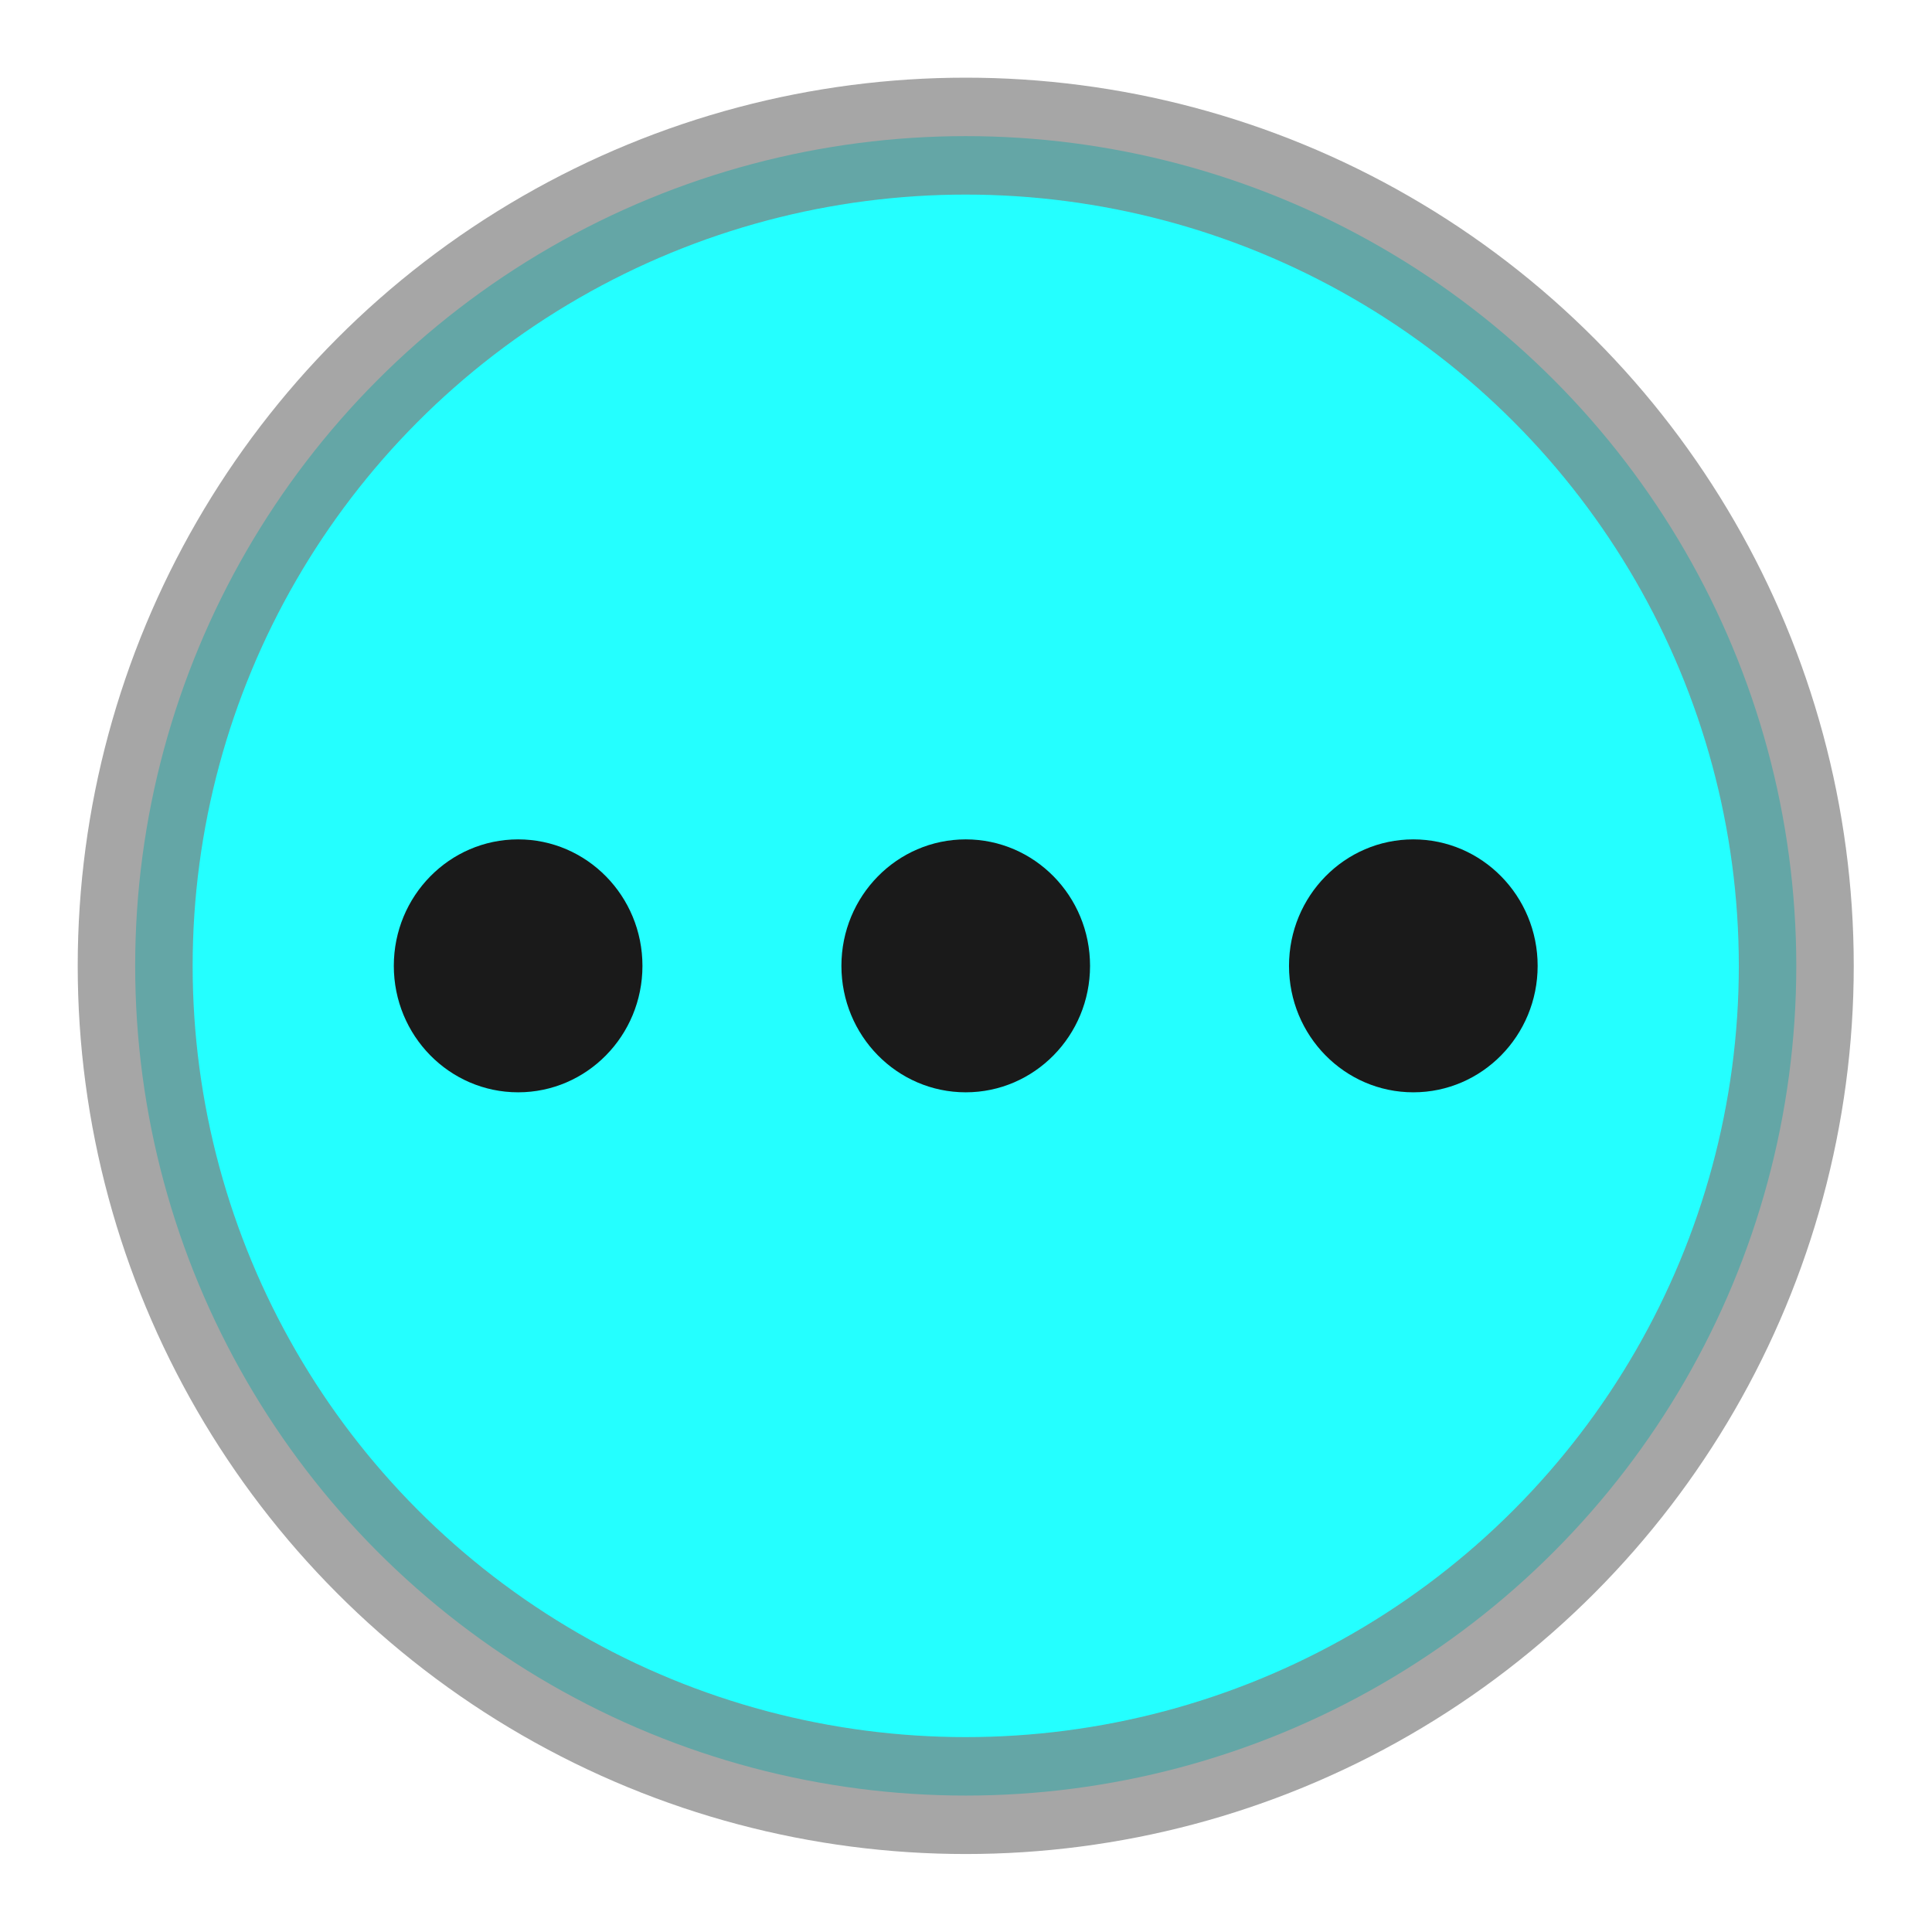 <?xml version="1.0" encoding="UTF-8" standalone="no"?>
<!-- Created with Inkscape (http://www.inkscape.org/) -->

<svg
   width="50"
   height="50"
   viewBox="0 0 50 50"
   version="1.1"
   id="svg1"
   xmlns="http://www.w3.org/2000/svg"
   xmlns:svg="http://www.w3.org/2000/svg">
  <defs
     id="defs1" />
  <g
     id="layer1">
    <g
       id="g4"
       transform="matrix(1.215,0,0,1.236,-5.382,-5.904)"
       style="stroke-width:0.816">
      <ellipse
         style="fill:#00ffff;fill-opacity:0.859;stroke:#808080;stroke-width:2.448;stroke-linecap:round;stroke-linejoin:round;stroke-opacity:0.697"
         id="path1"
         cx="25"
         cy="25"
         rx="17.691"
         ry="17.373" />
      <g
         id="g3"
         style="fill:#1a1a1a;stroke-width:0.816"
         transform="translate(0.106)">
        <circle
           style="fill:#1a1a1a;fill-opacity:1;stroke:none;stroke-width:2.448;stroke-linecap:round;stroke-linejoin:round;stroke-opacity:1"
           id="path2"
           cx="15.36"
           cy="25"
           r="2.648" />
        <circle
           style="fill:#1a1a1a;fill-opacity:1;stroke:none;stroke-width:2.448;stroke-linecap:round;stroke-linejoin:round;stroke-opacity:1"
           id="circle2"
           cx="34.428"
           cy="25"
           r="2.648" />
        <circle
           style="fill:#1a1a1a;fill-opacity:1;stroke:none;stroke-width:2.448;stroke-linecap:round;stroke-linejoin:round;stroke-opacity:1"
           id="circle3"
           cx="24.894"
           cy="25"
           r="2.648" />
      </g>
    </g>
  </g>
</svg>
